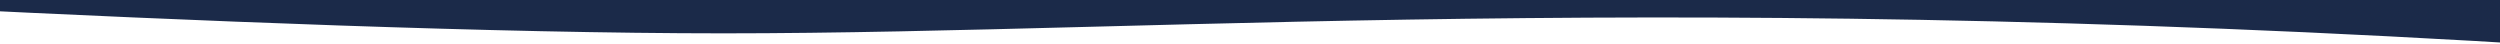 <svg xmlns="http://www.w3.org/2000/svg" xmlns:xlink="http://www.w3.org/1999/xlink" viewBox="0 0 1921 34"><defs><style>.a{fill:none;}.b{clip-path:url(#a);}.c{fill:#1b2a49;}</style><clipPath id="a"><rect class="a" width="1921" height="34"/></clipPath></defs><title>subbackground</title><g class="b"><path class="c" d="M-394.74-13.06S207.66,25.62,555.9,25.62,1333.47-12.14,2111,45.2,2223.52-618.1,1706.74-832,70.26-804.47,70.26-804.47Z"/></g></svg>
